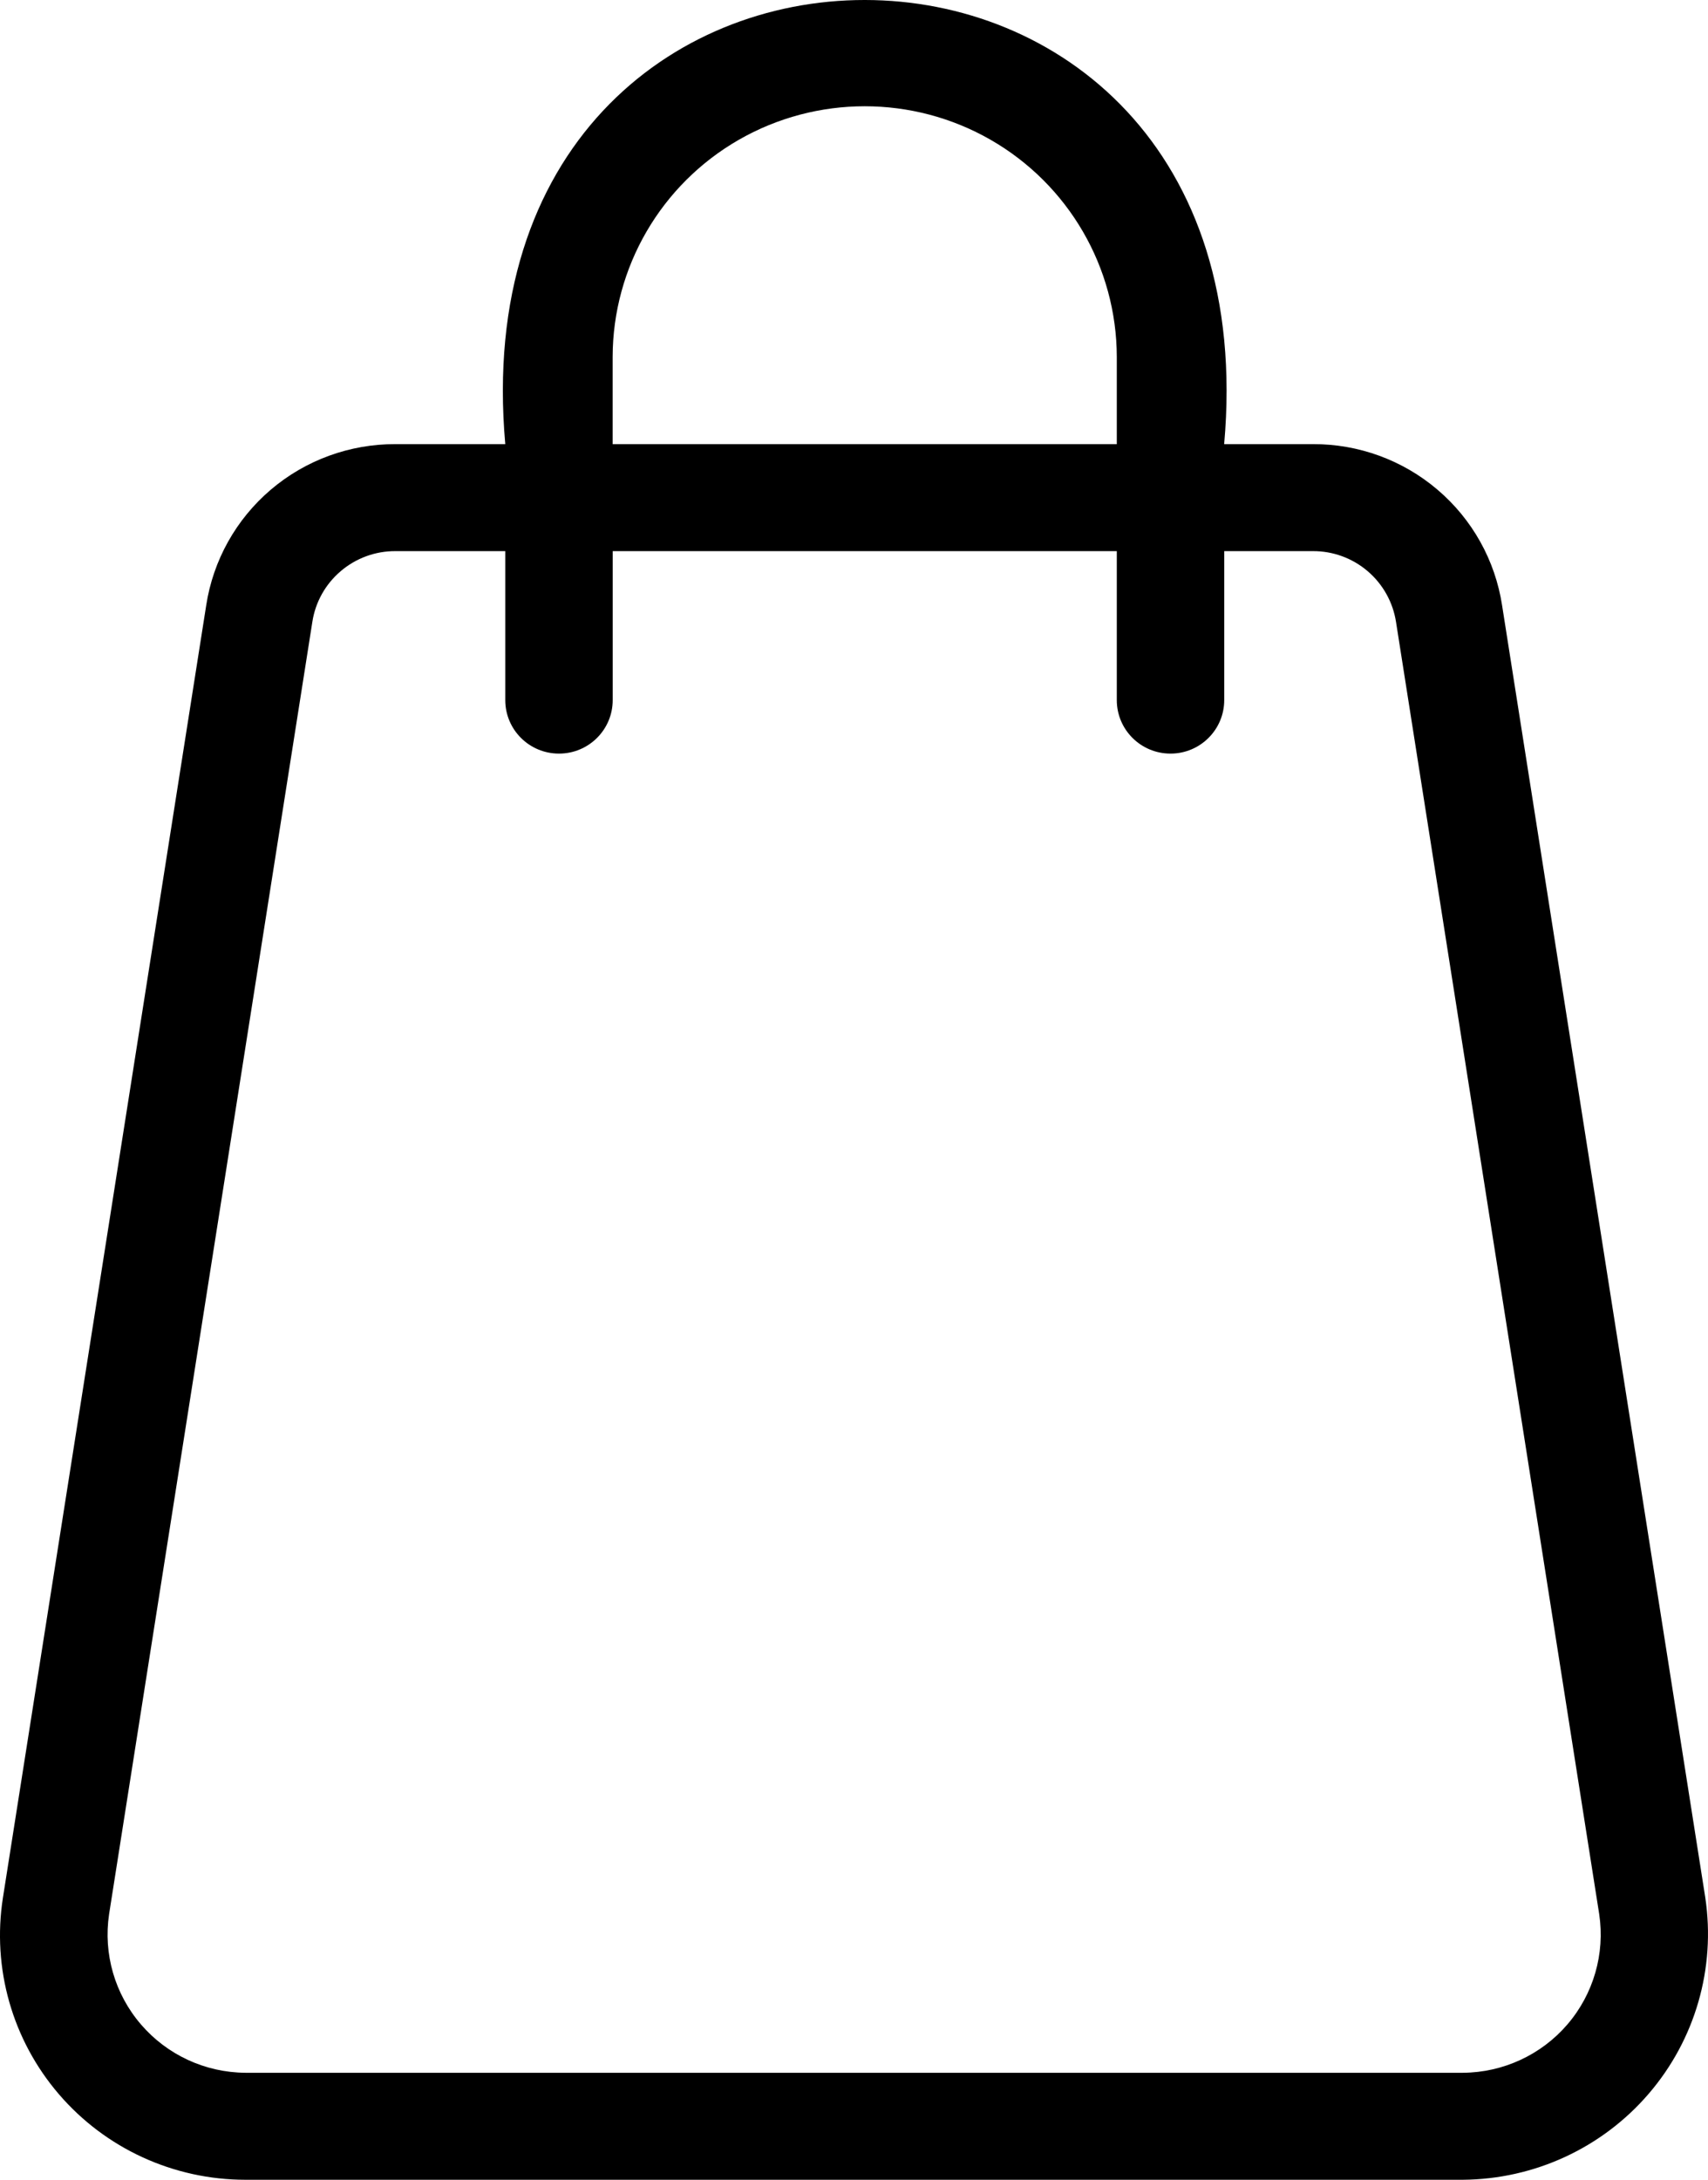 <svg width="29" height="37" viewBox="0 0 29 37" fill="none" xmlns="http://www.w3.org/2000/svg">
<path d="M24.84 37H4.166C2.949 37 1.792 36.47 1.001 35.549C0.209 34.628 -0.138 33.409 0.05 32.211L3.501 10.277C3.618 9.512 4.007 8.816 4.597 8.313C5.187 7.81 5.939 7.536 6.715 7.539H8.579C7.686 -2.517 21.68 -2.509 20.785 7.539H22.29C23.066 7.535 23.818 7.81 24.408 8.313C24.998 8.815 25.387 9.512 25.504 10.277L28.954 32.211C29.133 33.407 28.783 34.622 27.993 35.54C27.204 36.459 26.053 36.991 24.839 37H24.84ZM6.715 9.355C6.374 9.353 6.044 9.474 5.785 9.695C5.525 9.916 5.354 10.222 5.303 10.558L1.852 32.493C1.752 33.165 1.949 33.847 2.393 34.363C2.837 34.88 3.483 35.179 4.166 35.184H24.84C25.522 35.179 26.169 34.88 26.613 34.363C27.056 33.847 27.253 33.165 27.153 32.493L23.703 10.558C23.651 10.222 23.48 9.916 23.221 9.695C22.962 9.474 22.632 9.353 22.291 9.355H20.786V11.884C20.786 12.386 20.377 12.792 19.874 12.792C19.37 12.792 18.962 12.386 18.962 11.884V9.355H10.403V11.884C10.403 12.386 9.995 12.792 9.491 12.792C8.987 12.792 8.579 12.386 8.579 11.884V9.355H6.715ZM10.402 7.539H18.962V6.058C18.959 4.537 18.143 3.133 16.82 2.373C15.497 1.614 13.867 1.614 12.544 2.373C11.221 3.133 10.405 4.537 10.402 6.058L10.402 7.539Z" fill="black"/>
</svg>
